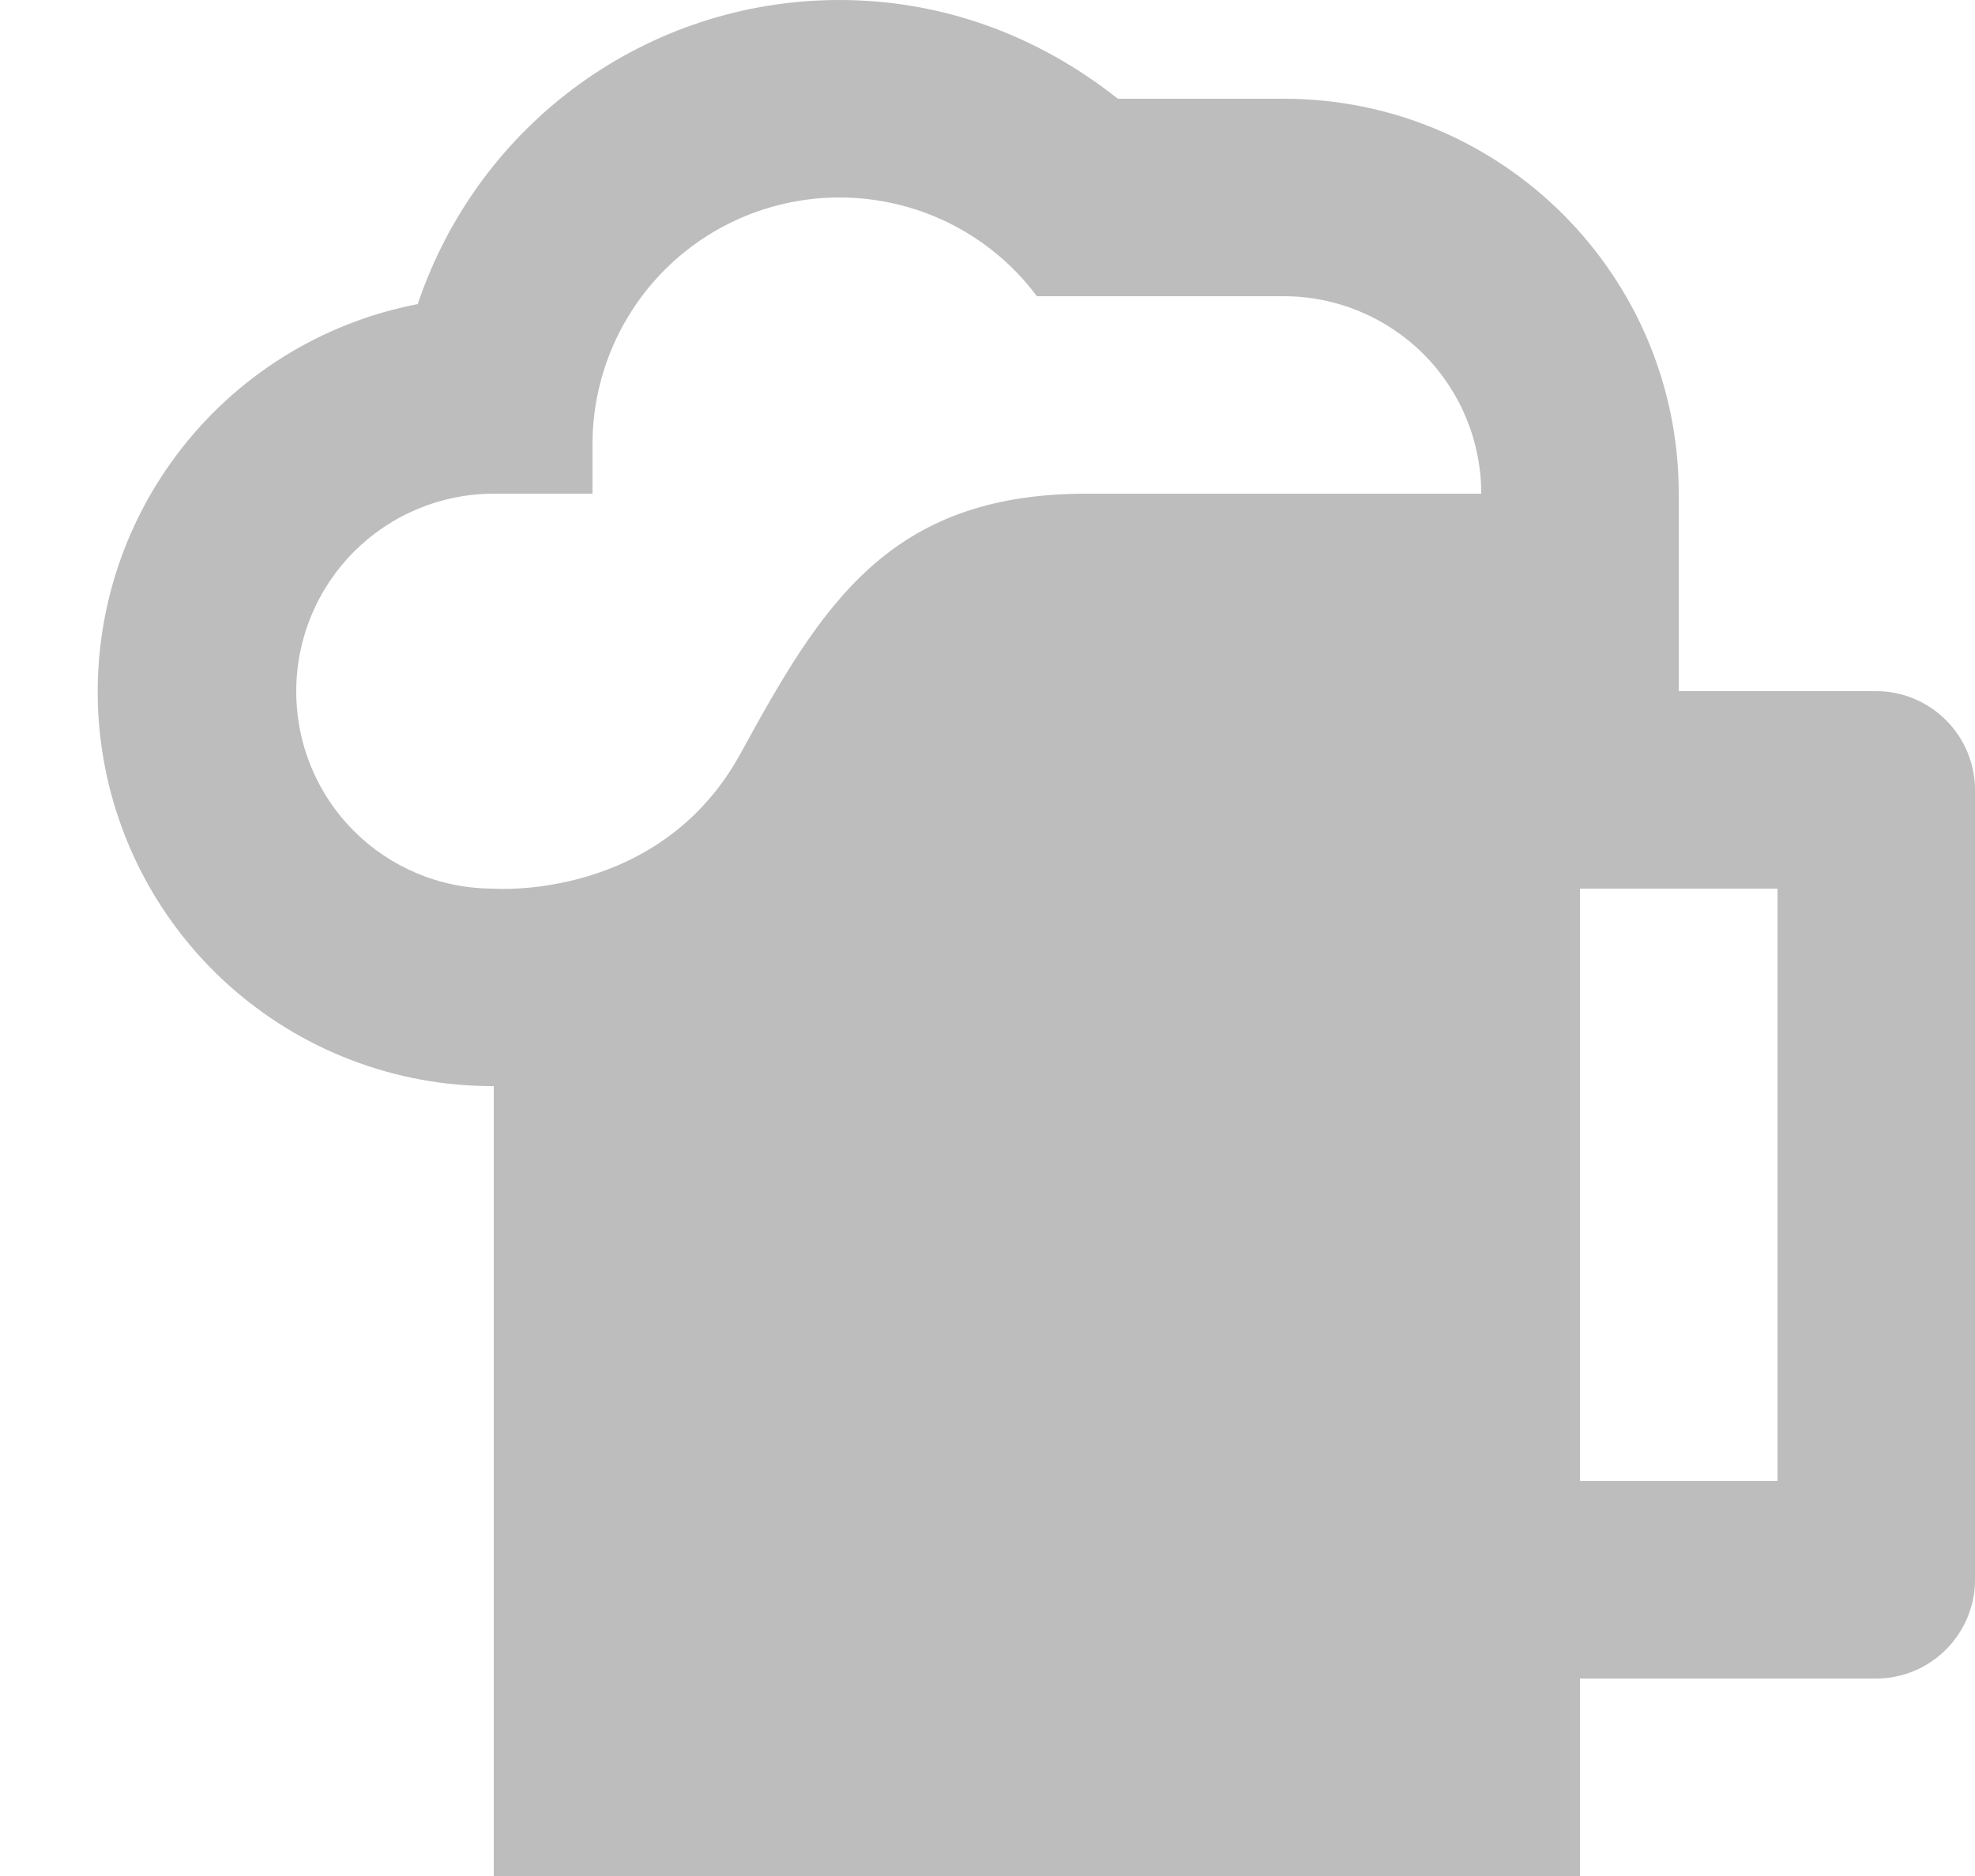 <svg width="20" height="19" viewBox="0 0 20 19" fill="none" xmlns="http://www.w3.org/2000/svg">
<path d="M8.5 0C6.56 0 4.85 1.24 4.23 3.08C3.253 3.268 2.381 3.814 1.785 4.612C1.189 5.409 0.912 6.4 1.008 7.391C1.104 8.381 1.567 9.301 2.305 9.968C3.044 10.636 4.005 11.004 5 11V19H16V17H19C19.55 17 20 16.55 20 16V8C20 7.45 19.55 7 19 7H17V5C17 2.79 15.21 1 13 1H11.32C10.5 0.35 9.53 0 8.5 0ZM8.5 2C9.29 2 10.03 2.37 10.5 3H13C13.531 3 14.039 3.211 14.415 3.586C14.79 3.961 15 4.47 15 5H11C9 5 8.32 6.13 7.5 7.63C6.68 9.13 5 9 5 9C3.89 9 3 8.11 3 7C3 6.47 3.211 5.961 3.586 5.586C3.961 5.211 4.47 5 5 5H6V4.5C6 3.837 6.264 3.201 6.732 2.732C7.201 2.263 7.837 2 8.5 2ZM16 9H18V15H16V9Z" fill="#BDBDBD"/>
</svg>

